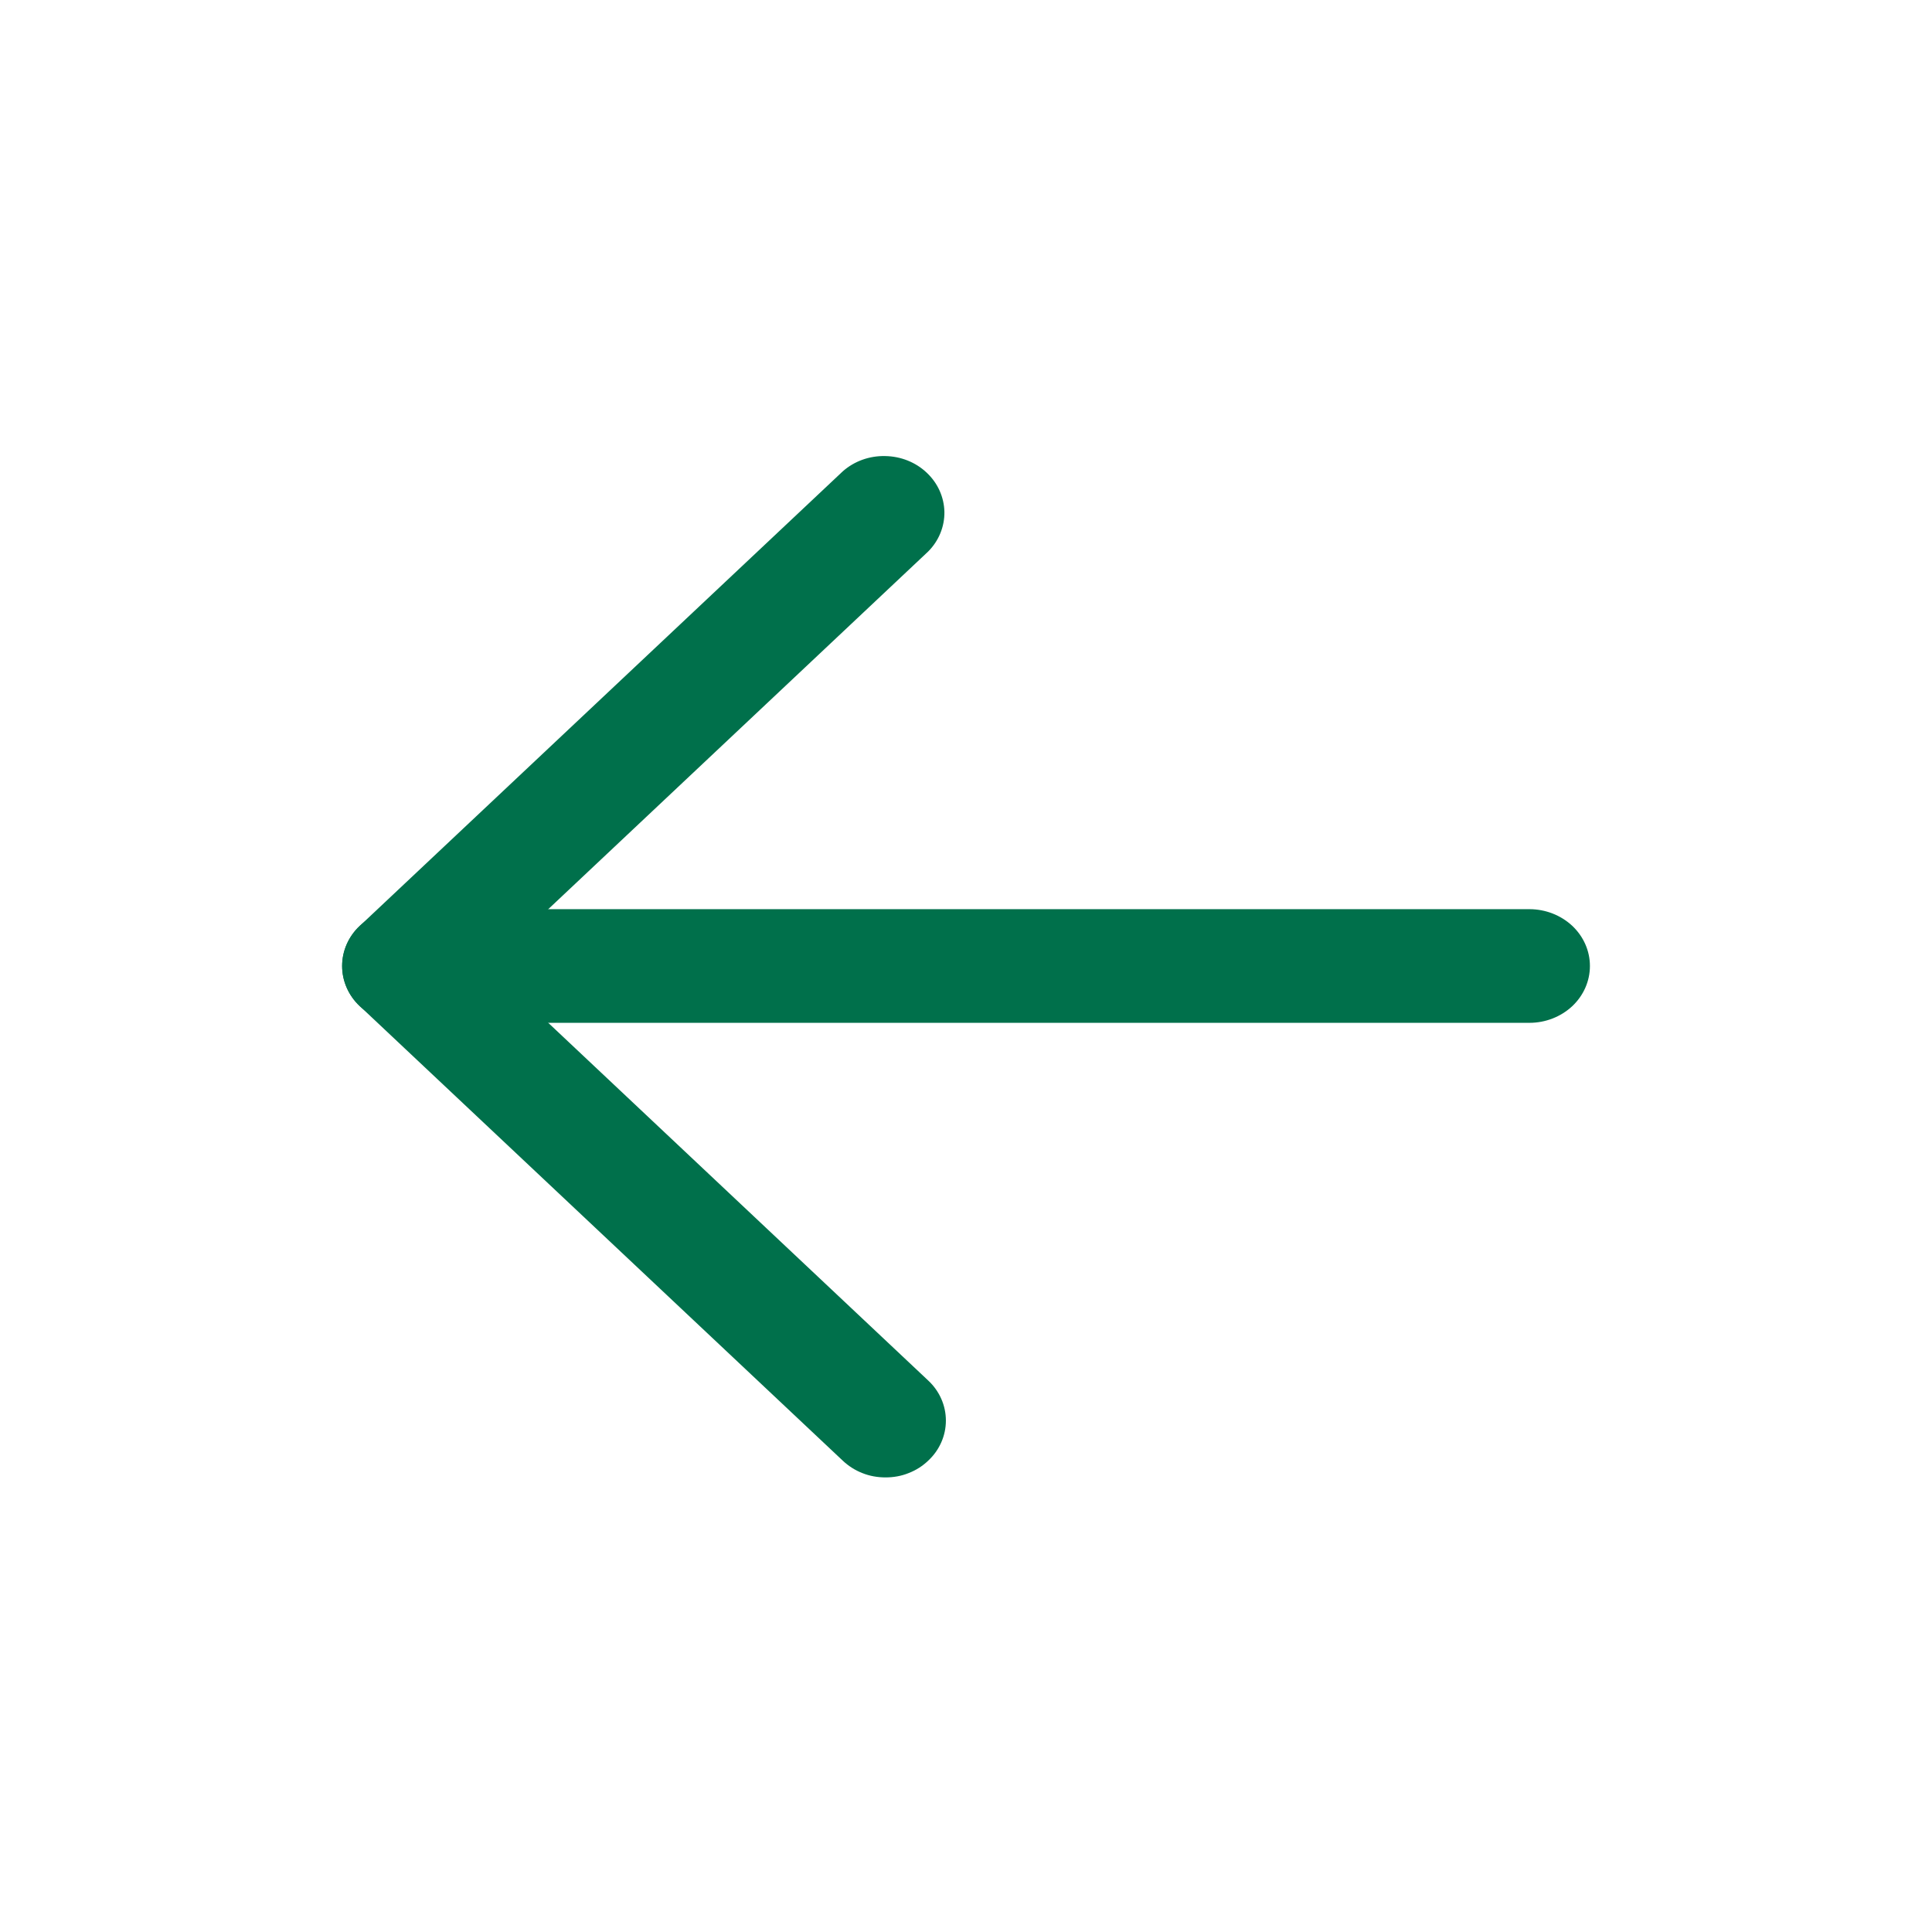 <svg width="30" height="30" viewBox="0 0 17 16" fill="none" xmlns="http://www.w3.org/2000/svg">
<path d="M7.792 12.5C7.722 12.5 7.653 12.488 7.588 12.462C7.524 12.437 7.466 12.4 7.416 12.353L3.166 8.353C3.067 8.26 3.011 8.132 3.011 8C3.011 7.867 3.067 7.74 3.166 7.647L7.416 3.647C7.517 3.558 7.65 3.51 7.788 3.513C7.926 3.515 8.057 3.567 8.154 3.659C8.252 3.751 8.307 3.874 8.31 4.004C8.312 4.133 8.261 4.259 8.167 4.353L4.293 8L8.167 11.647C8.267 11.74 8.323 11.867 8.323 12C8.323 12.133 8.267 12.26 8.167 12.353C8.118 12.4 8.06 12.437 7.995 12.462C7.931 12.488 7.862 12.5 7.792 12.5Z" fill="#00704B"/>
<path d="M13.458 8.5H3.542C3.401 8.5 3.266 8.447 3.166 8.354C3.066 8.26 3.01 8.133 3.01 8C3.01 7.867 3.066 7.74 3.166 7.646C3.266 7.553 3.401 7.5 3.542 7.5H13.458C13.599 7.5 13.734 7.553 13.834 7.646C13.934 7.74 13.99 7.867 13.99 8C13.99 8.133 13.934 8.26 13.834 8.354C13.734 8.447 13.599 8.5 13.458 8.5Z" fill="#00704B"/>
</svg>
